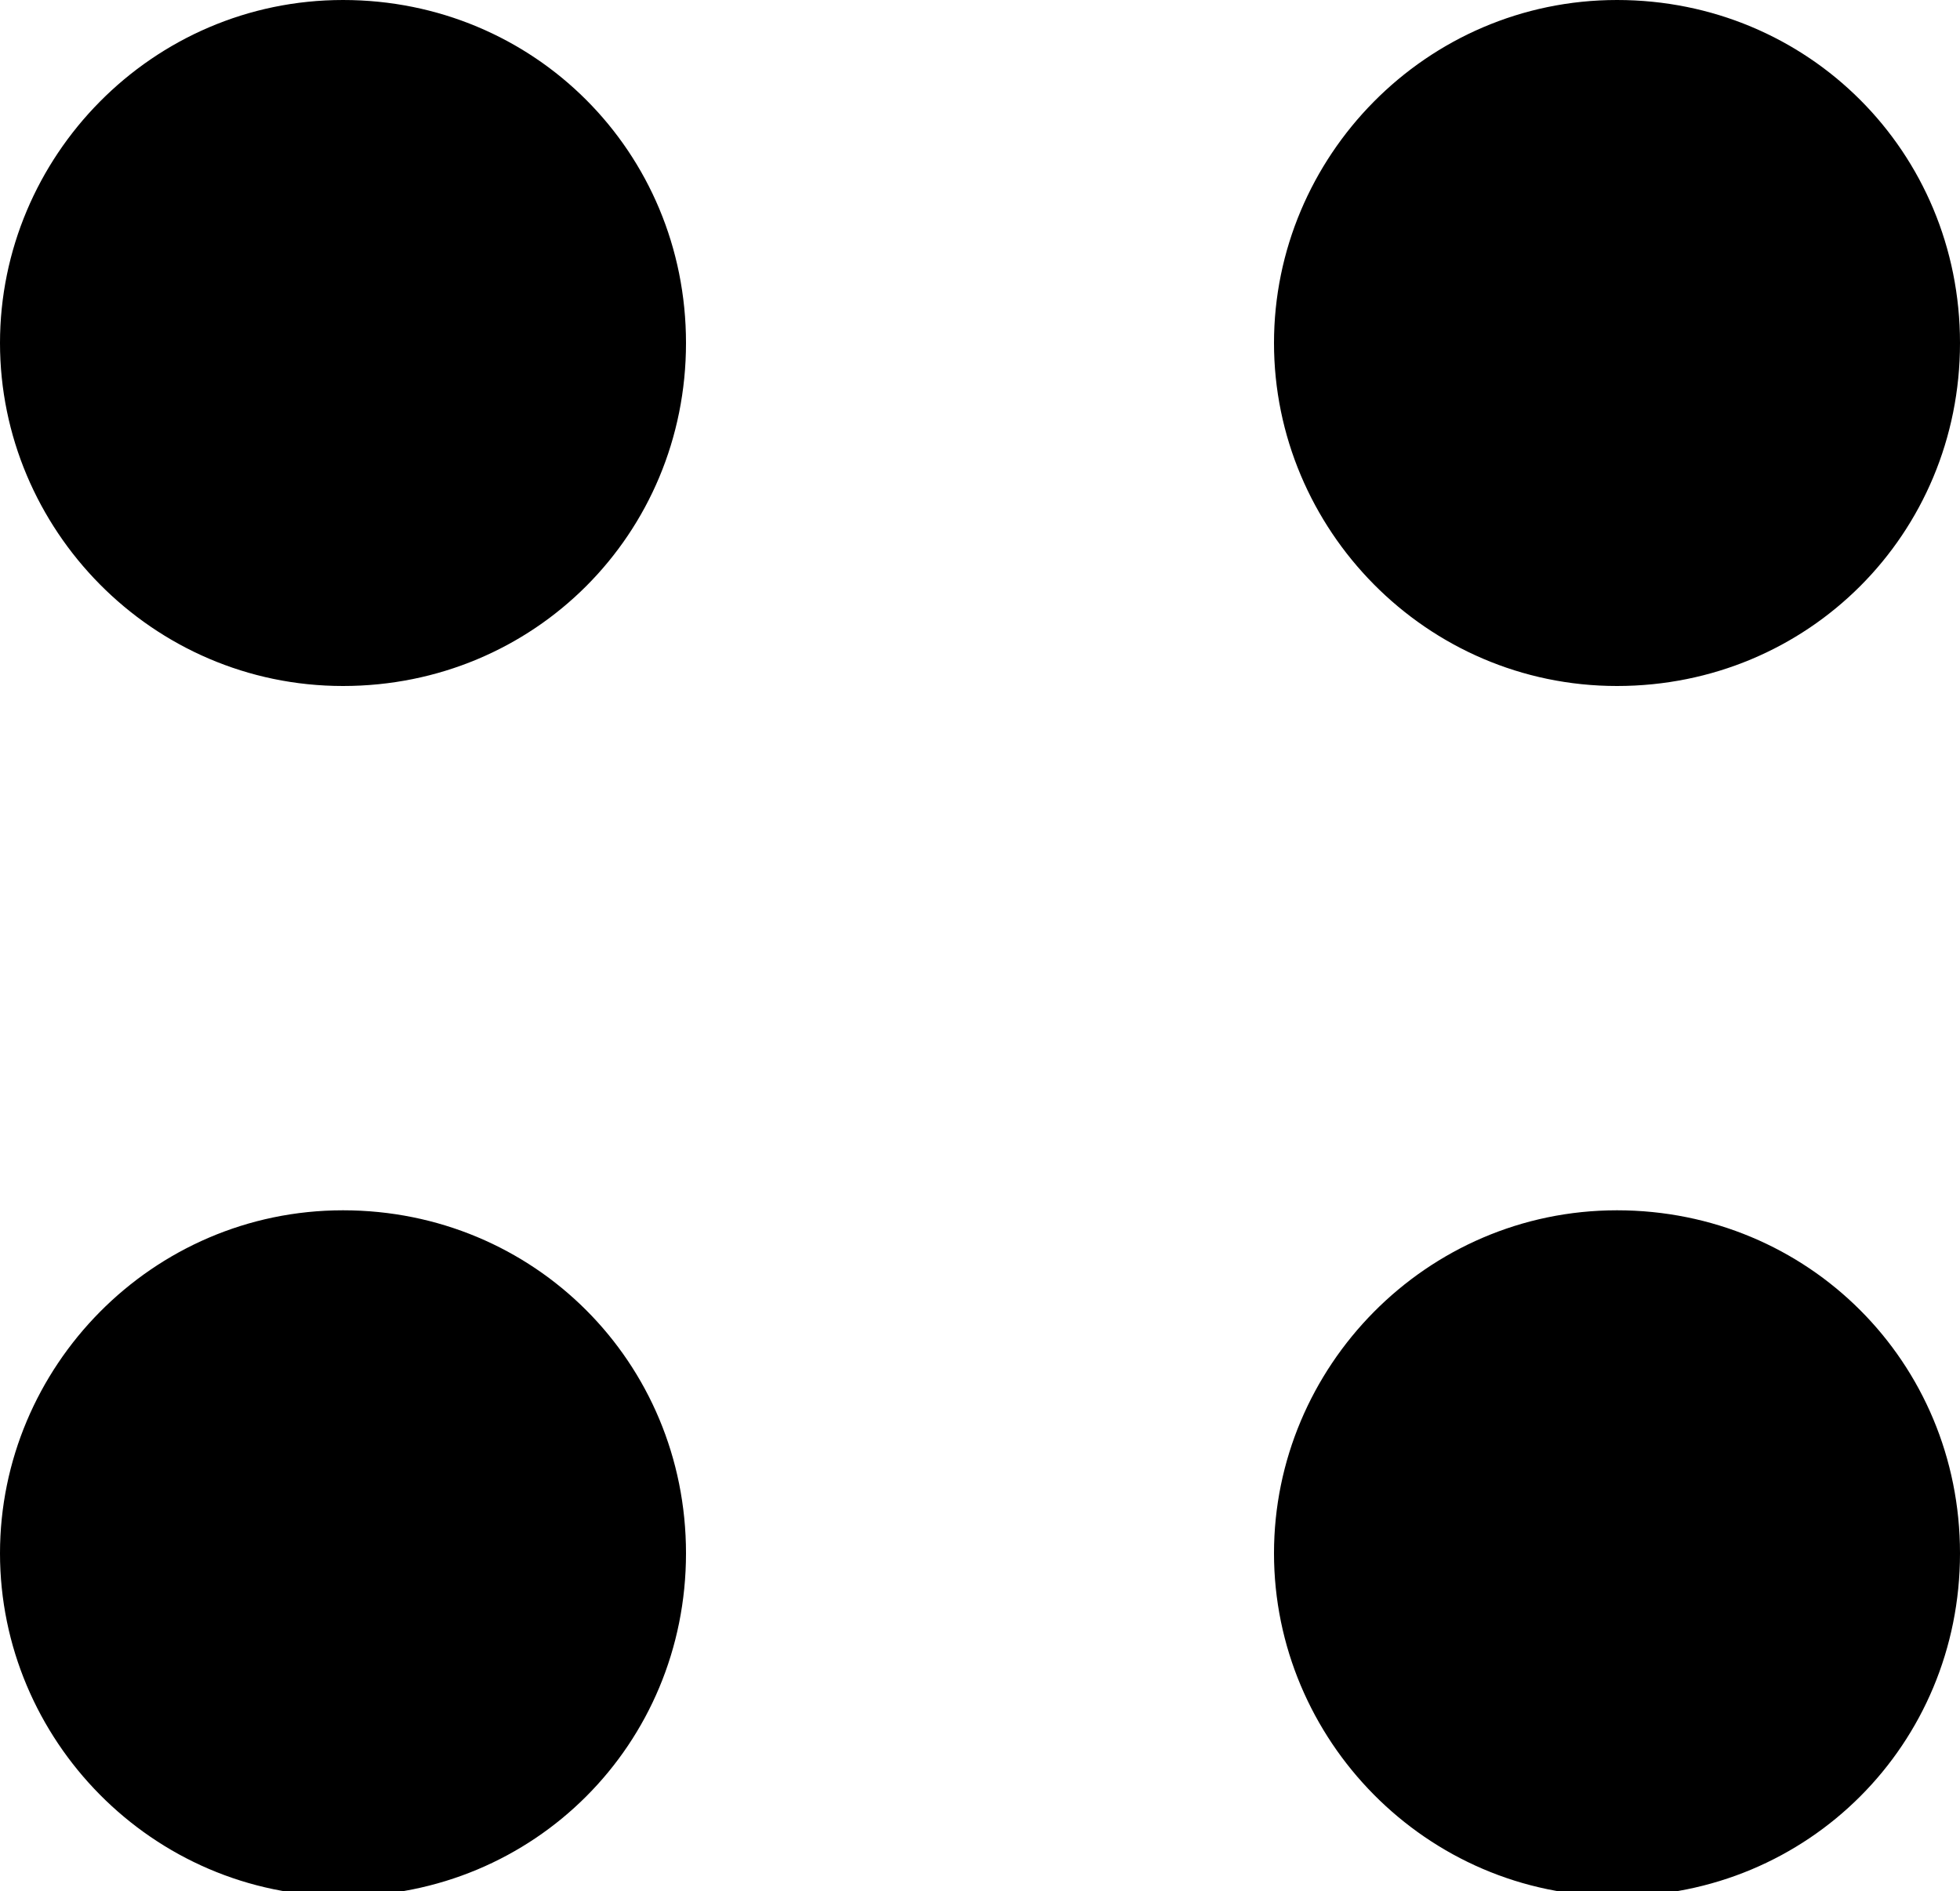 <?xml version="1.0" encoding="utf-8"?>
<!-- Generator: Adobe Illustrator 25.2.1, SVG Export Plug-In . SVG Version: 6.00 Build 0)  -->
<svg version="1.1" id="Layer_1" xmlns="http://www.w3.org/2000/svg" xmlns:xlink="http://www.w3.org/1999/xlink" x="0px" y="0px"
	 viewBox="0 0 40 38.6" style="enable-background:new 0 0 40 38.6;" xml:space="preserve">
<g>
	<path d="M0,7c0-3.8,3.1-7,7-7s7,3.1,7,7s-3.1,7-7,7S0,10.8,0,7z"/>
	<path d="M26,7c0-3.8,3.1-7,7-7s7,3.1,7,7s-3.1,7-7,7S26,10.8,26,7z"/>
	<path d="M0,31.7c0-3.8,3.1-7,7-7s7,3.1,7,7s-3.1,7-7,7S0,35.5,0,31.7z"/>
	<path d="M26,31.7c0-3.8,3.1-7,7-7s7,3.1,7,7s-3.1,7-7,7S26,35.5,26,31.7z"/>
</g>
</svg>
